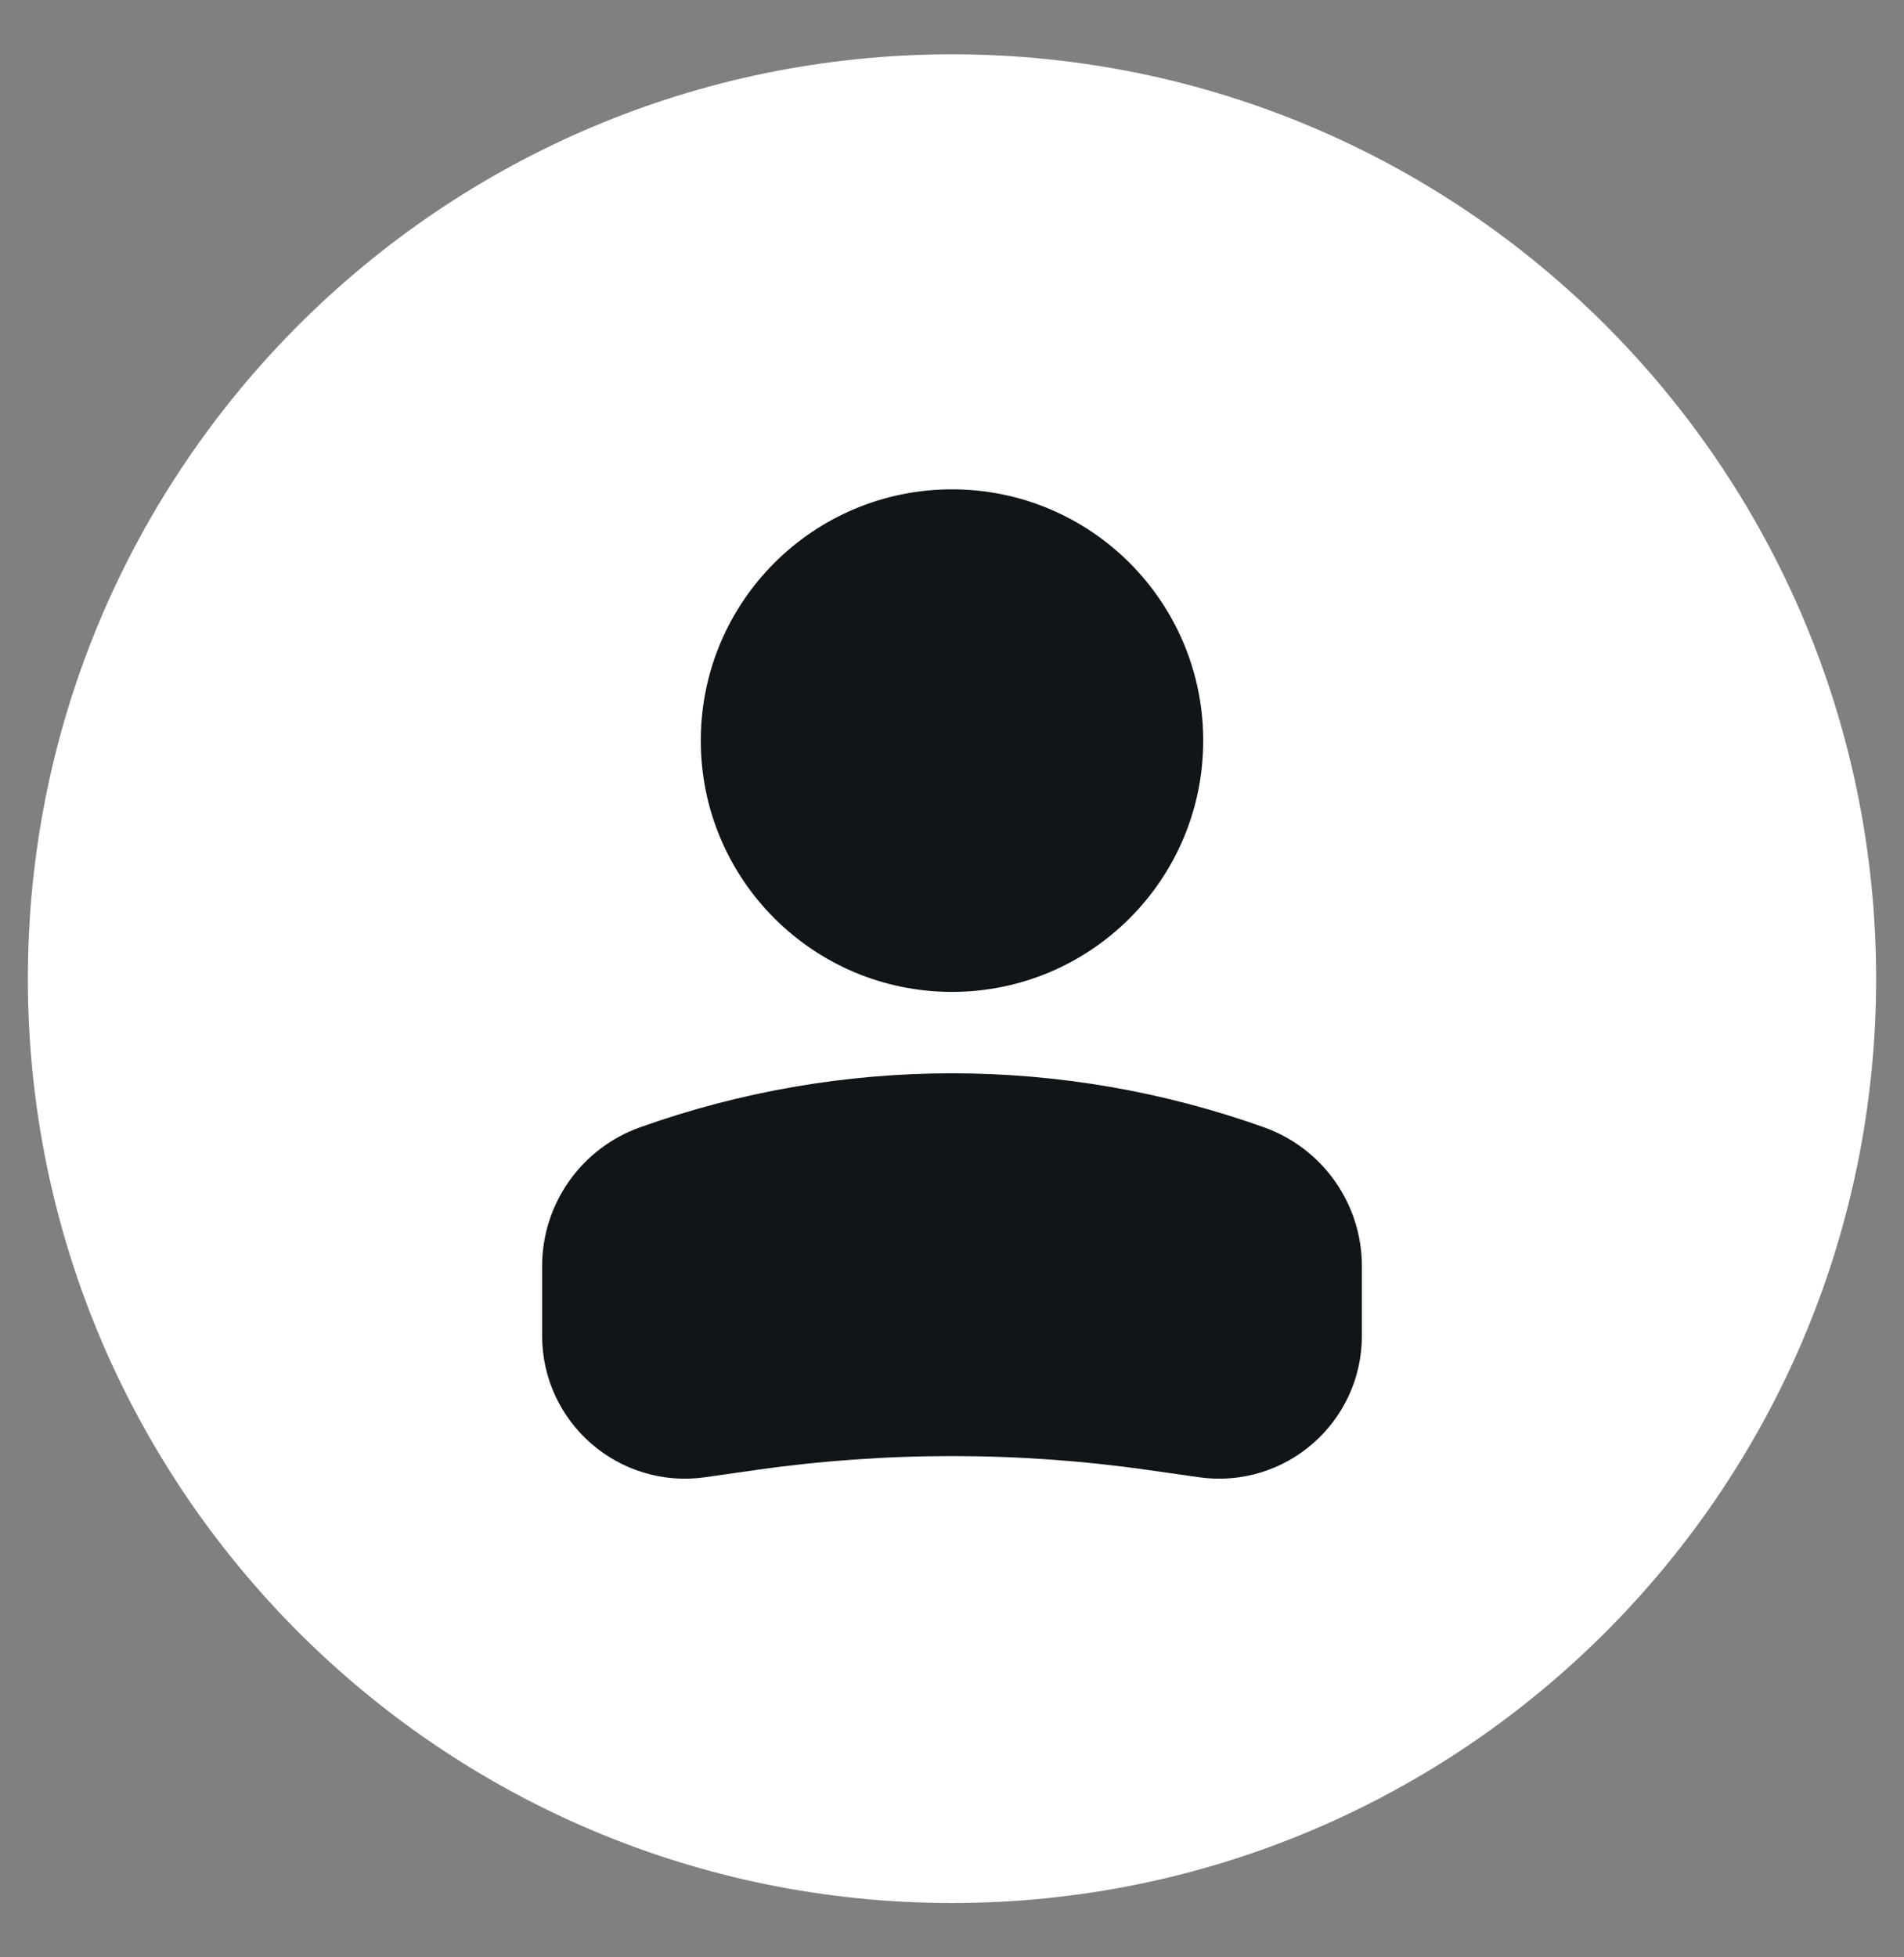 <svg width="36" height="37" viewBox="0 0 36 37" fill="none" xmlns="http://www.w3.org/2000/svg">
<rect x="0" y="0" width="36" height="37" fill="#808080" stroke="none"/>
<path d="M18 35.973C27.65 35.973 35.473 28.15 35.473 18.5C35.473 8.85 27.65 1.027 18 1.027C8.35 1.027 0.527 8.85 0.527 18.5C0.527 28.15 8.35 35.973 18 35.973Z" fill="white"/>
<circle cx="4" cy="4" r="4" transform="matrix(-1 0 0 1 22 10)" fill="#111517" stroke="#111517" stroke-width="1.5"/>
<path d="M11 23.935C11 23.074 11.541 22.307 12.351 22.017C16.004 20.713 19.996 20.713 23.649 22.017C24.459 22.307 25 23.074 25 23.935V25.25C25 26.438 23.948 27.35 22.773 27.182L21.818 27.046C19.286 26.684 16.714 26.684 14.182 27.046L13.227 27.182C12.052 27.35 11 26.438 11 25.25V23.935Z" fill="#111517" stroke="#111517" stroke-width="1.5"/>
</svg>
